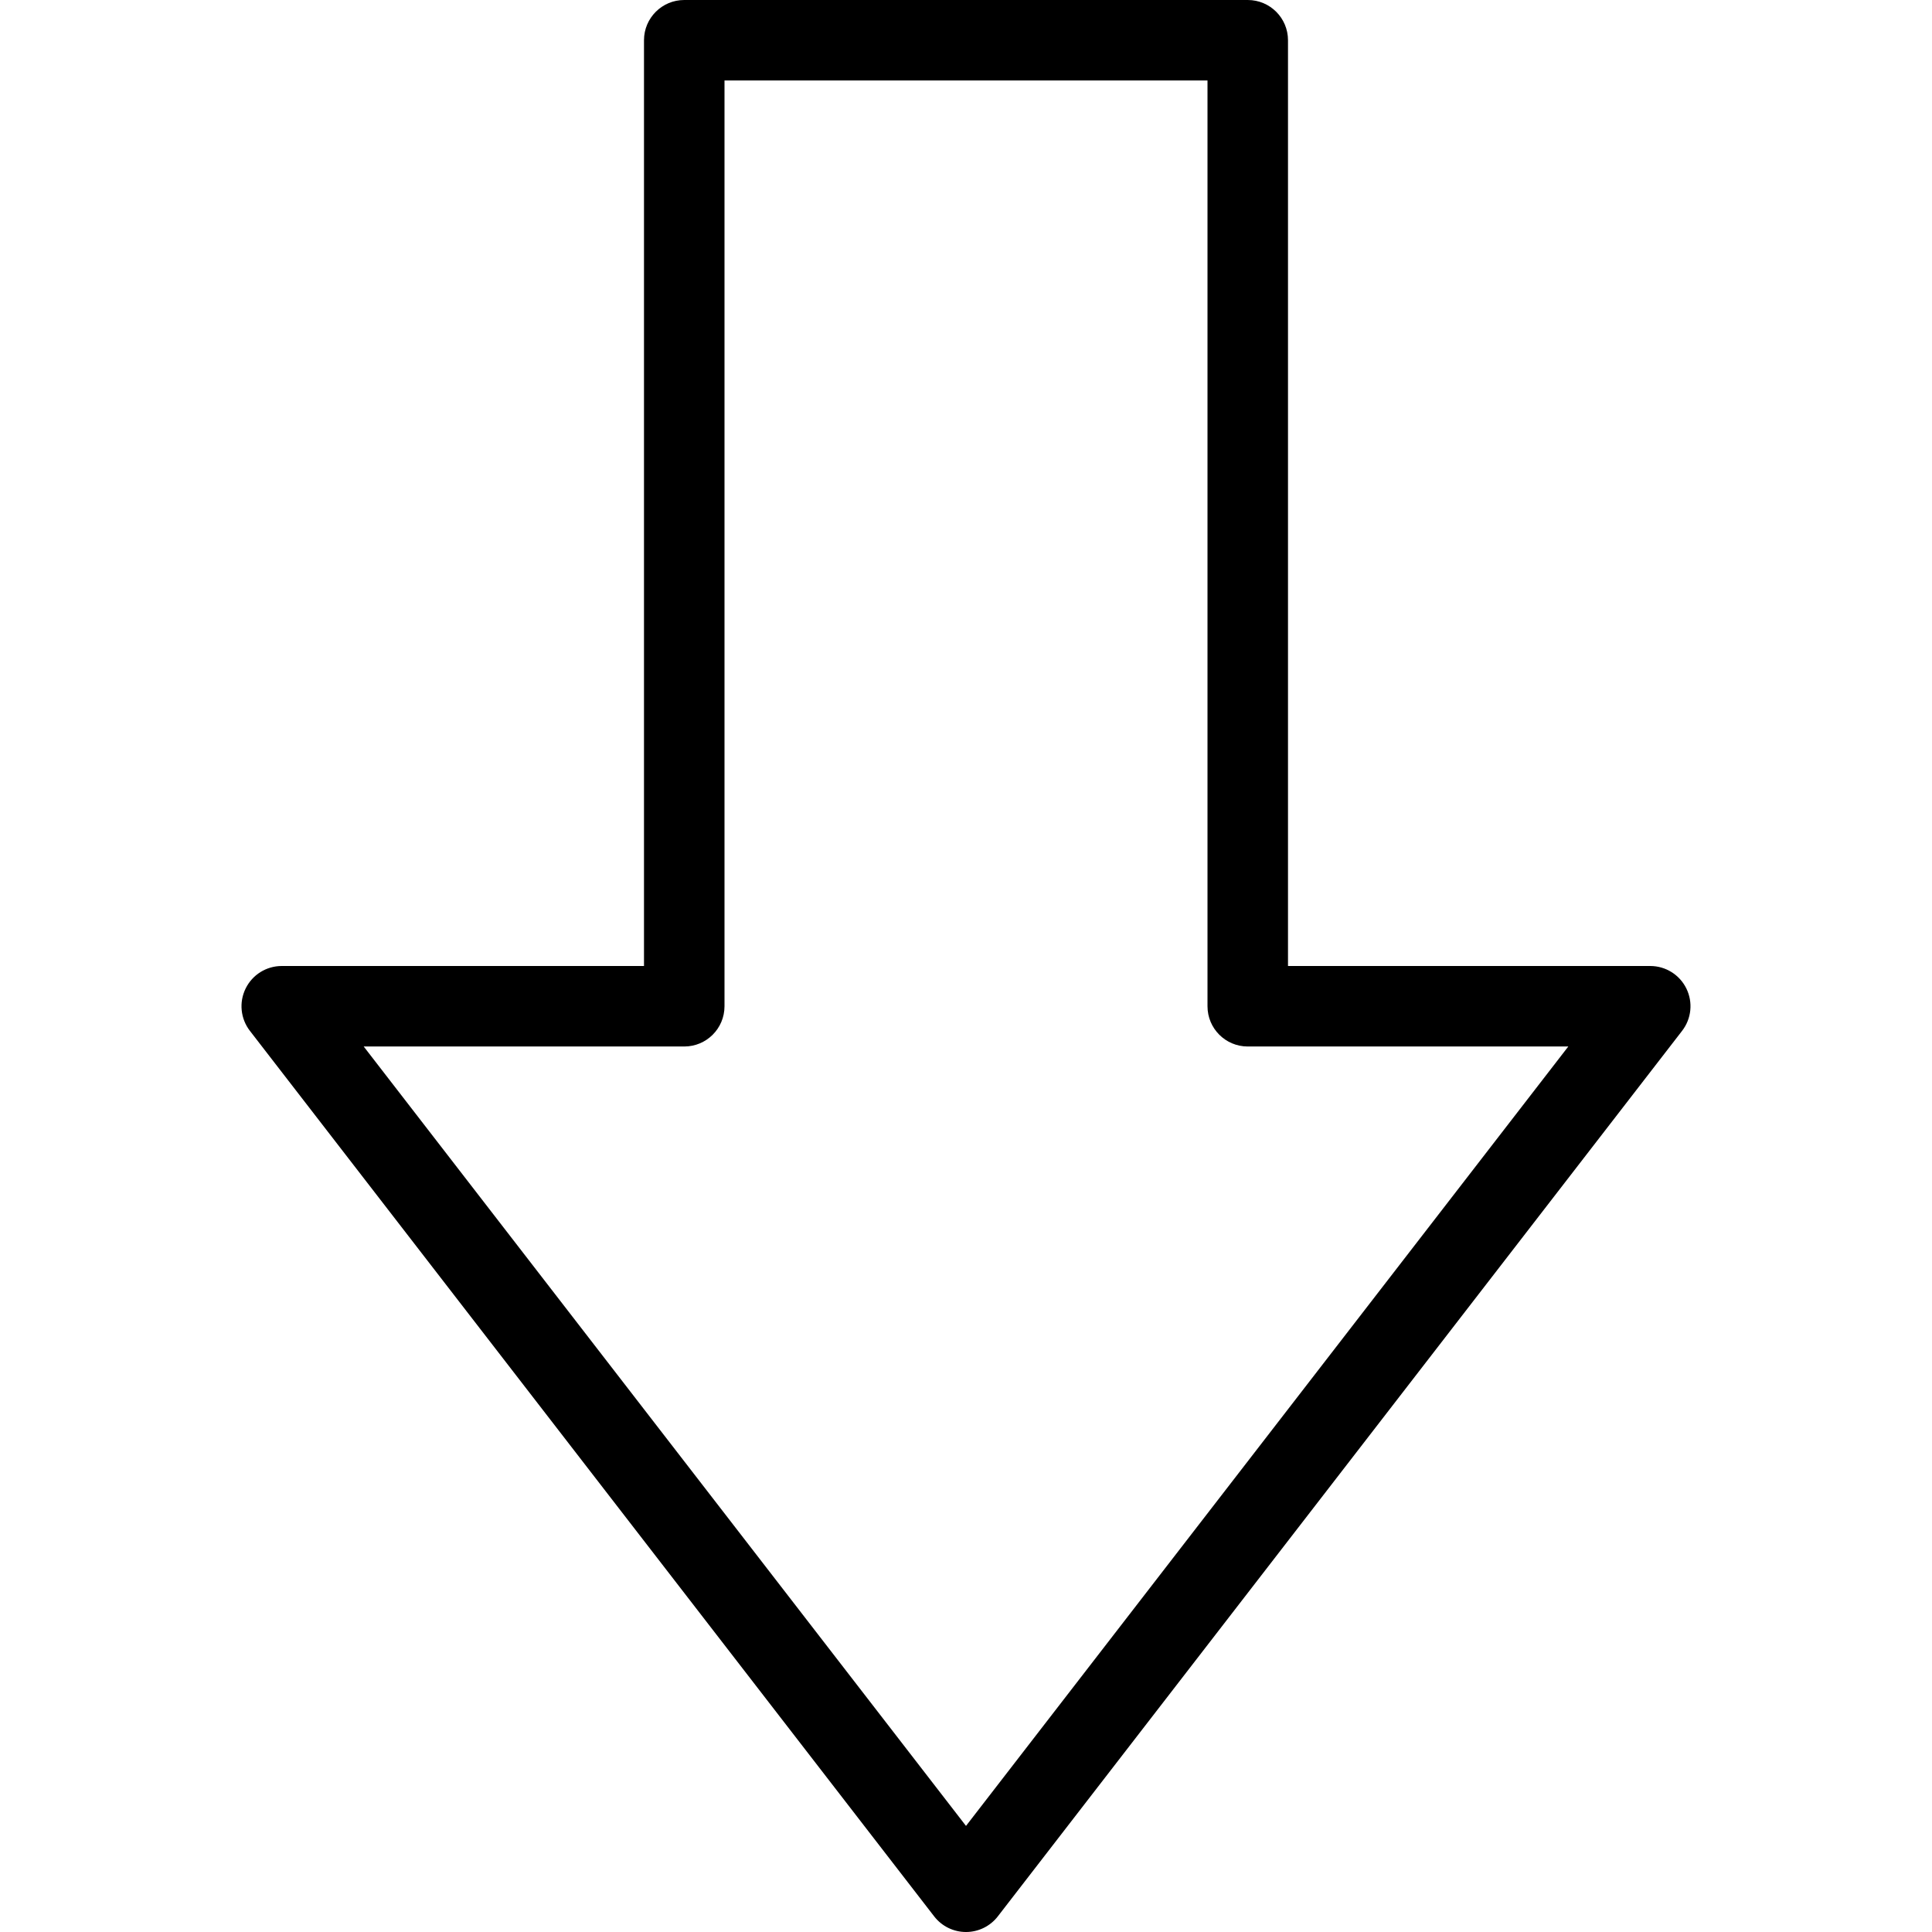 <?xml version="1.0" encoding="iso-8859-1"?>
<!-- Generator: Adobe Illustrator 19.0.0, SVG Export Plug-In . SVG Version: 6.00 Build 0)  -->
<svg xmlns="http://www.w3.org/2000/svg" xmlns:xlink="http://www.w3.org/1999/xlink" version="1.1" id="Layer_1" x="0px" y="0px" viewBox="0 0 512 512" style="enable-background:new 0 0 512 512;" xml:space="preserve">
<g>
	<g>
		<path d="M446.906,261.969c-1.792-3.656-5.5-5.969-9.573-5.969h-96V10.667C341.333,4.771,336.562,0,330.667,0H181.333    c-5.896,0-10.667,4.771-10.667,10.667V256h-96c-4.073,0-7.781,2.313-9.573,5.969c-1.792,3.646-1.354,8,1.135,11.219    l181.333,234.667c2.021,2.615,5.135,4.146,8.438,4.146c3.302,0,6.417-1.531,8.437-4.146l181.333-234.667    C448.26,269.969,448.698,265.615,446.906,261.969z M256,483.885L96.385,277.333h84.948c5.896,0,10.667-4.771,10.667-10.667V21.333    h128v245.333c0,5.896,4.771,10.667,10.667,10.667h84.948L256,483.885z"/>
	</g>
</g>
<g>
</g>
<g>
</g>
<g>
</g>
<g>
</g>
<g>
</g>
<g>
</g>
<g>
</g>
<g>
</g>
<g>
</g>
<g>
</g>
<g>
</g>
<g>
</g>
<g>
</g>
<g>
</g>
<g>
</g>
</svg>
